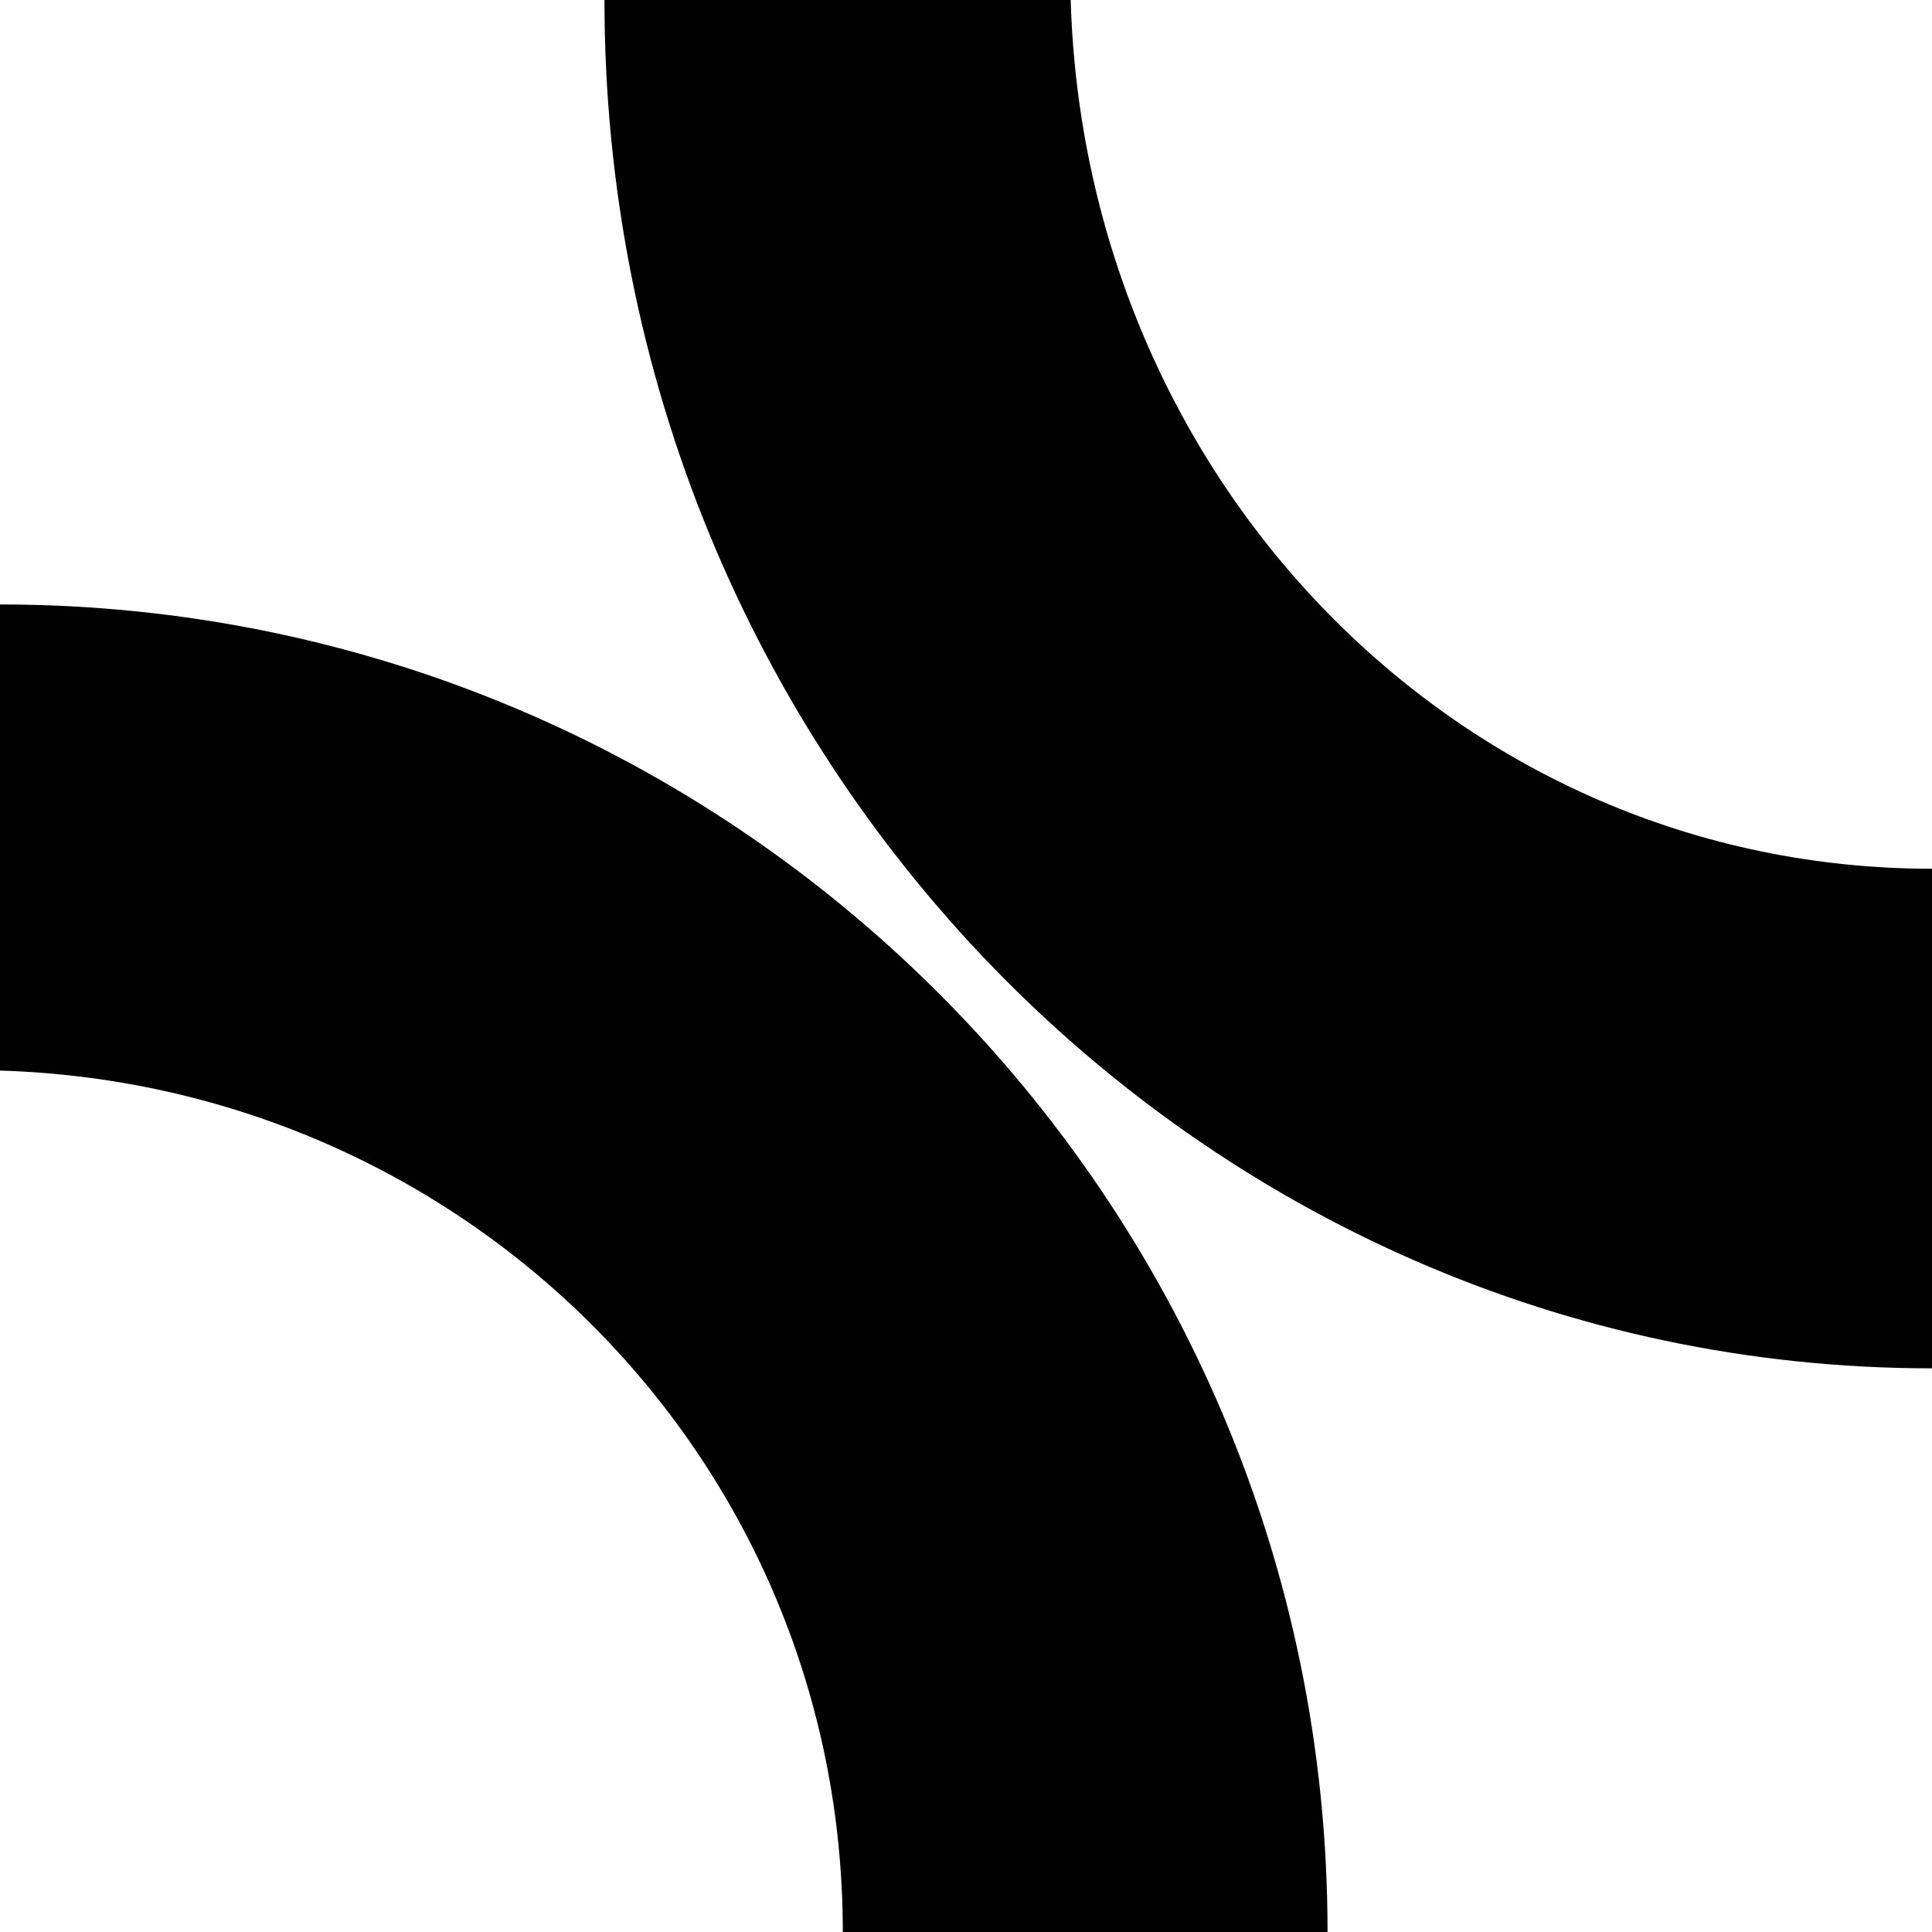 <?xml version="1.0" encoding="UTF-8"?>
<svg id="Layer_2" data-name="Layer 2" xmlns="http://www.w3.org/2000/svg" viewBox="0 0 158.63 158.63">

  <g id="Layer_1-2" data-name="Layer 1">
    <g>
      <path class="cls-1" d="M109,158.63h-39.8c0-38.72-30.78-69.55-69.2-70.73V49.63c60.2,0,109,48.8,109,109Z"/>
      <path class="cls-1" d="M158.63,71.33v41.02C98.43,112.35,49.63,62.05,49.63,0h38.28c1.18,39.6,32,71.33,70.72,71.33Z"/>
    </g>
  </g>
</svg>